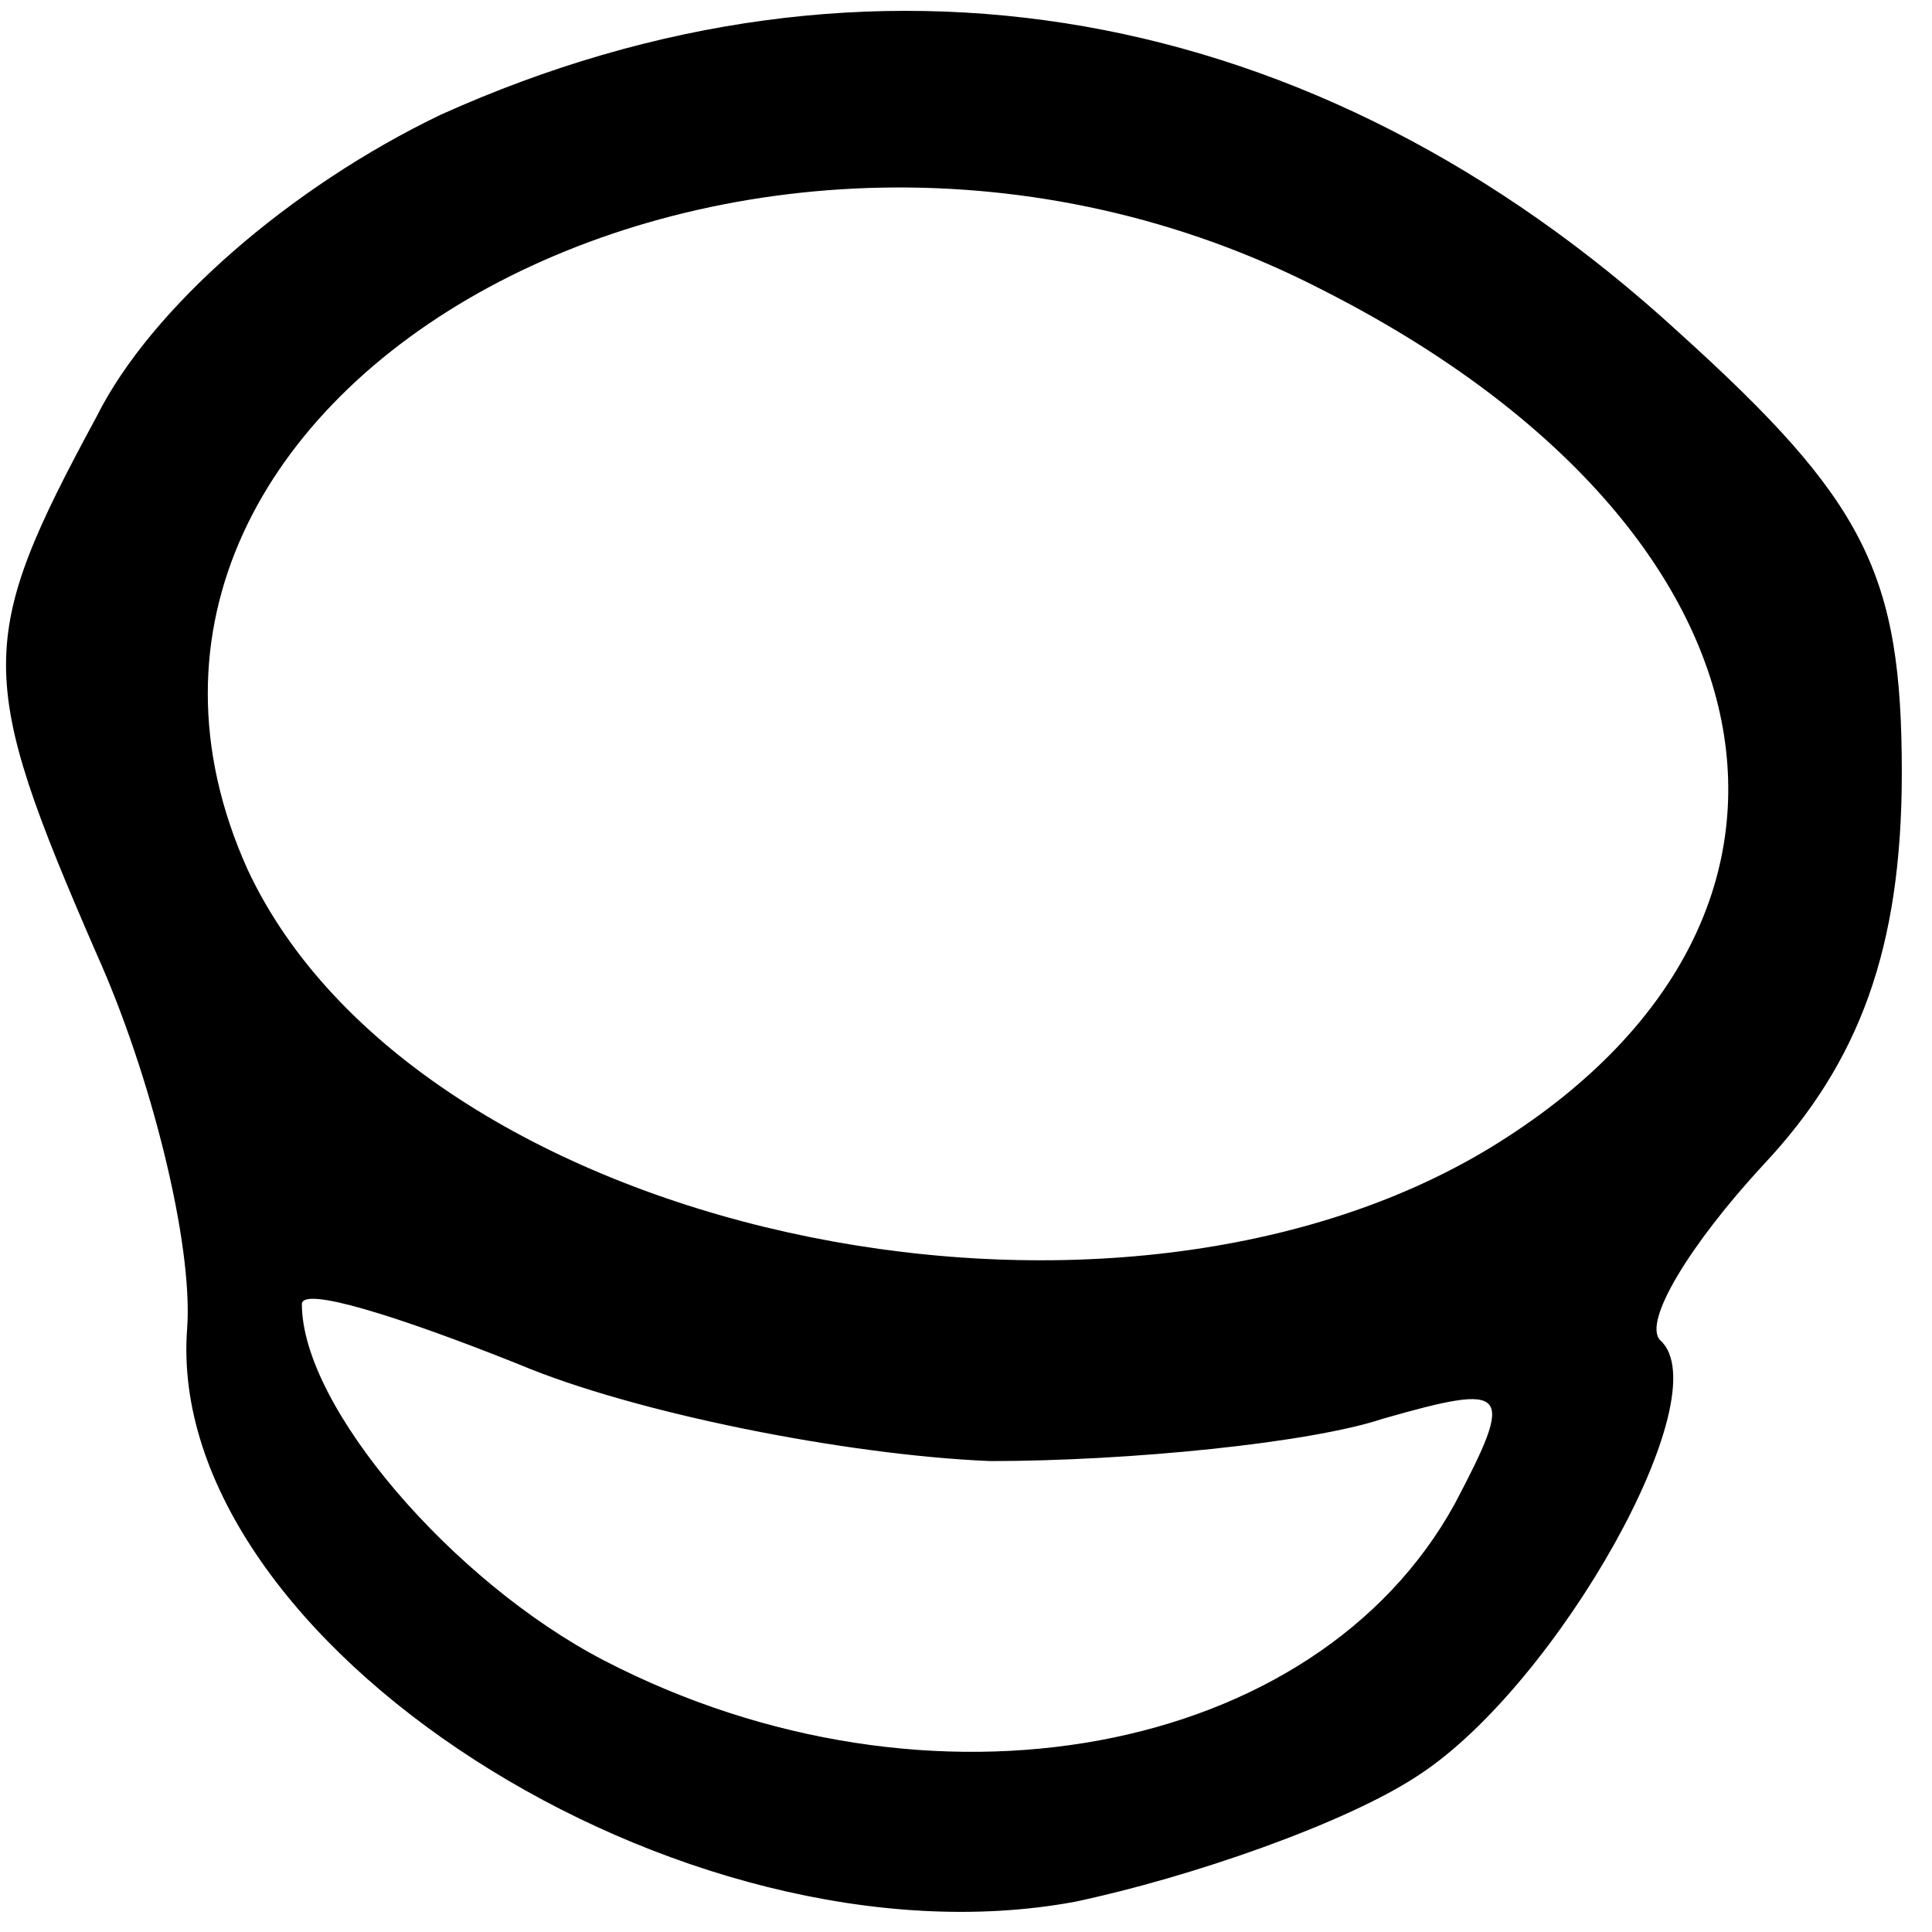 <?xml version="1.0" standalone="no"?>
<!DOCTYPE svg PUBLIC "-//W3C//DTD SVG 20010904//EN"
 "http://www.w3.org/TR/2001/REC-SVG-20010904/DTD/svg10.dtd">
<svg version="1.0" xmlns="http://www.w3.org/2000/svg"
 width="32pt" height="32pt" viewBox="0 0 32 32"
 preserveAspectRatio="xMidYMid meet">

<g transform="translate(0,32) scale(0.1,-0.1)"
fill="#000000" stroke="none">
<path d="M73 301 c-25 -12 -48 -32 -57 -50 -20 -37 -20 -43 0 -89 9 -20 16
-48 15 -62 -4 -52 82 -107 147 -95 19 4 45 13 57 21 23 15 50 63 40 72 -3 3 5
16 17 29 16 17 23 36 23 65 0 33 -6 45 -37 73 -60 55 -134 68 -205 36z m146
-29 c77 -39 90 -104 28 -142 -64 -39 -178 -14 -206 46 -36 80 83 145 178 96z
m-55 -194 c23 0 53 3 65 7 21 6 22 5 12 -14 -23 -42 -87 -54 -141 -26 -25 13
-50 42 -50 59 0 3 16 -2 36 -10 19 -8 54 -15 78 -16z"/>
</g>
</svg>
